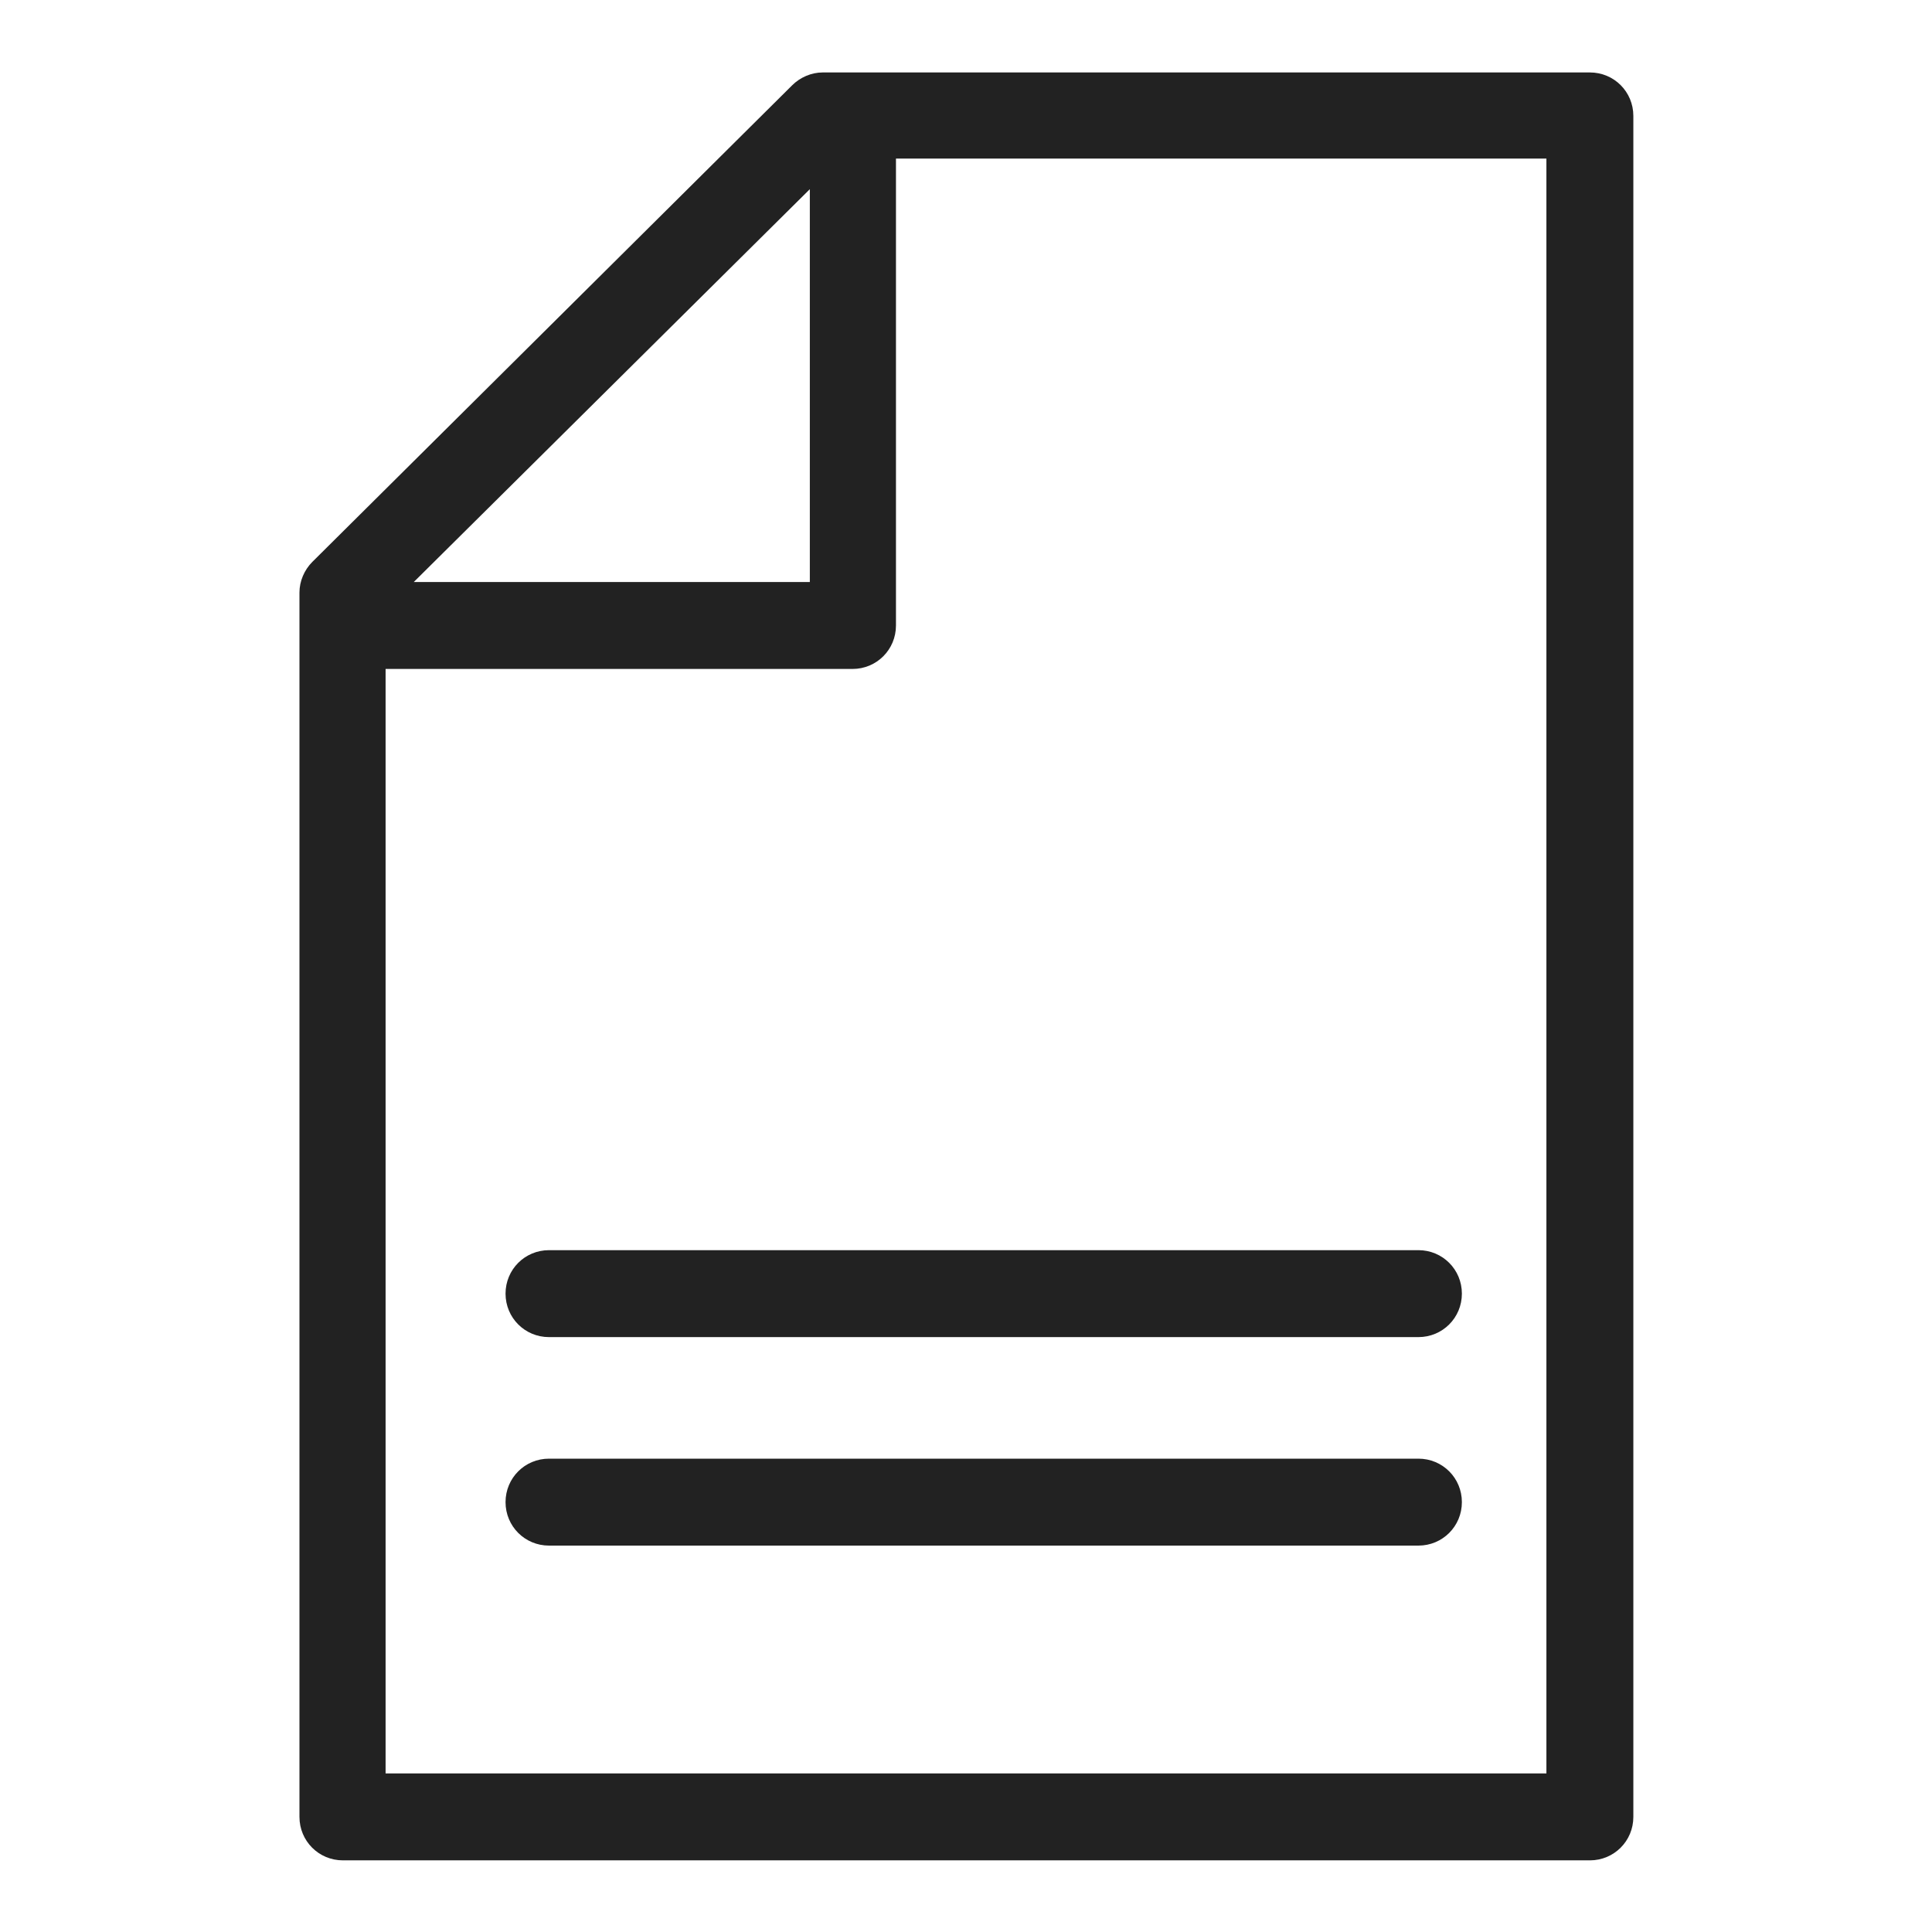 <svg width="24" height="24" viewBox="0 0 24 24" fill="none" xmlns="http://www.w3.org/2000/svg">
<g id="file_S 1">
<g id="Group">
<path id="Vector" d="M19.74 0.9H10.22C10.08 0.9 9.94 0.96 9.84 1.06L3.88 6.98C3.78 7.08 3.72 7.22 3.72 7.36V22.57C3.72 22.87 3.96 23.11 4.26 23.11H19.75C20.05 23.11 20.29 22.87 20.29 22.57V1.44C20.29 1.14 20.05 0.9 19.75 0.9H19.74ZM5.14 7.23L10.06 2.35V7.23H5.14ZM4.79 22.02V8.31H10.59C10.89 8.31 11.13 8.07 11.13 7.77V1.97H19.21V22.03H4.79V22.02Z" fill="#222222"/>
<path id="Vector_2" d="M17.62 15.53H6.82C6.52 15.53 6.28 15.77 6.28 16.07C6.28 16.37 6.52 16.61 6.82 16.61H17.62C17.92 16.61 18.16 16.37 18.16 16.07C18.16 15.77 17.92 15.53 17.62 15.53V15.53Z" fill="#222222"/>
<path id="Vector_3" d="M17.62 18.12H6.82C6.52 18.12 6.28 18.36 6.28 18.66C6.28 18.96 6.52 19.2 6.82 19.2H17.62C17.92 19.2 18.16 18.96 18.16 18.66C18.16 18.36 17.92 18.12 17.62 18.12Z" fill="#222222"/>
</g>
</g>
</svg>
